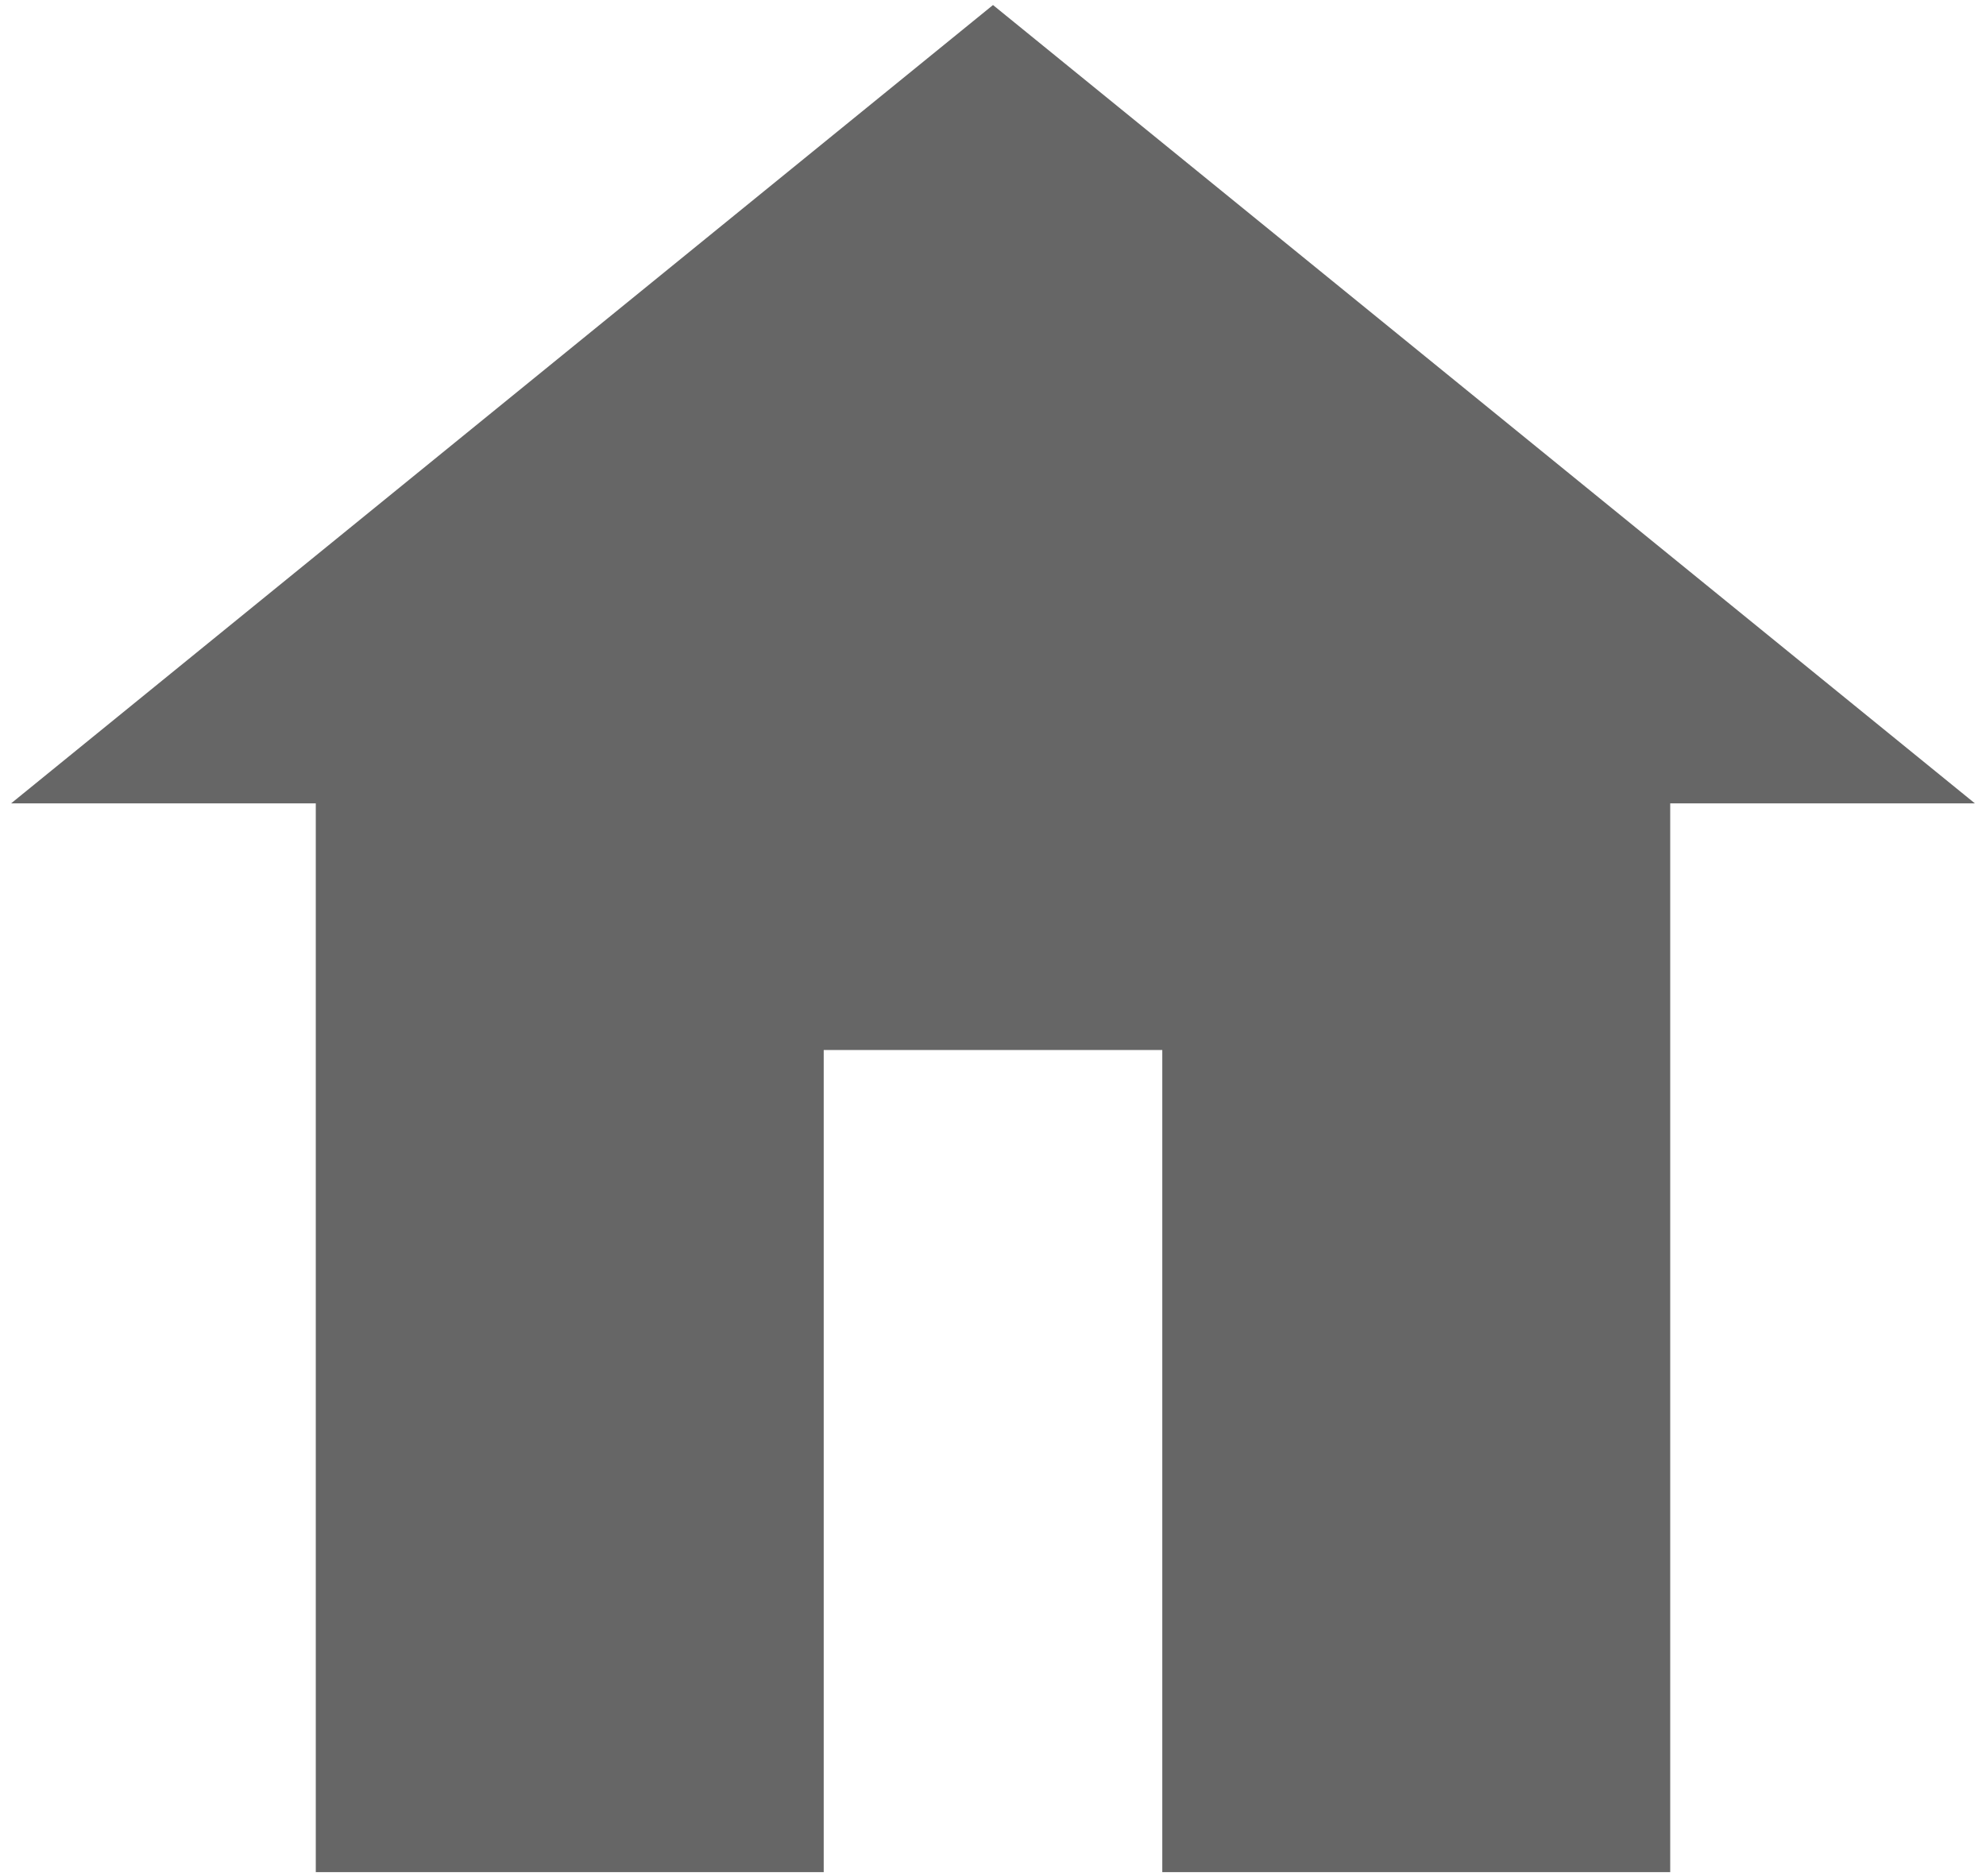 <svg xmlns="http://www.w3.org/2000/svg" viewBox="0 0 252.82 238.77" width="252.82" height="238.77"><title>home</title><polygon points="126.41 0.64 251.41 102.25 212.62 102.25 212.62 238.27 147.96 238.27 147.96 133.64 104.86 133.64 104.86 238.27 40.2 238.27 40.2 102.25 1.41 102.25 126.41 0.64" fill="#666"/></svg>